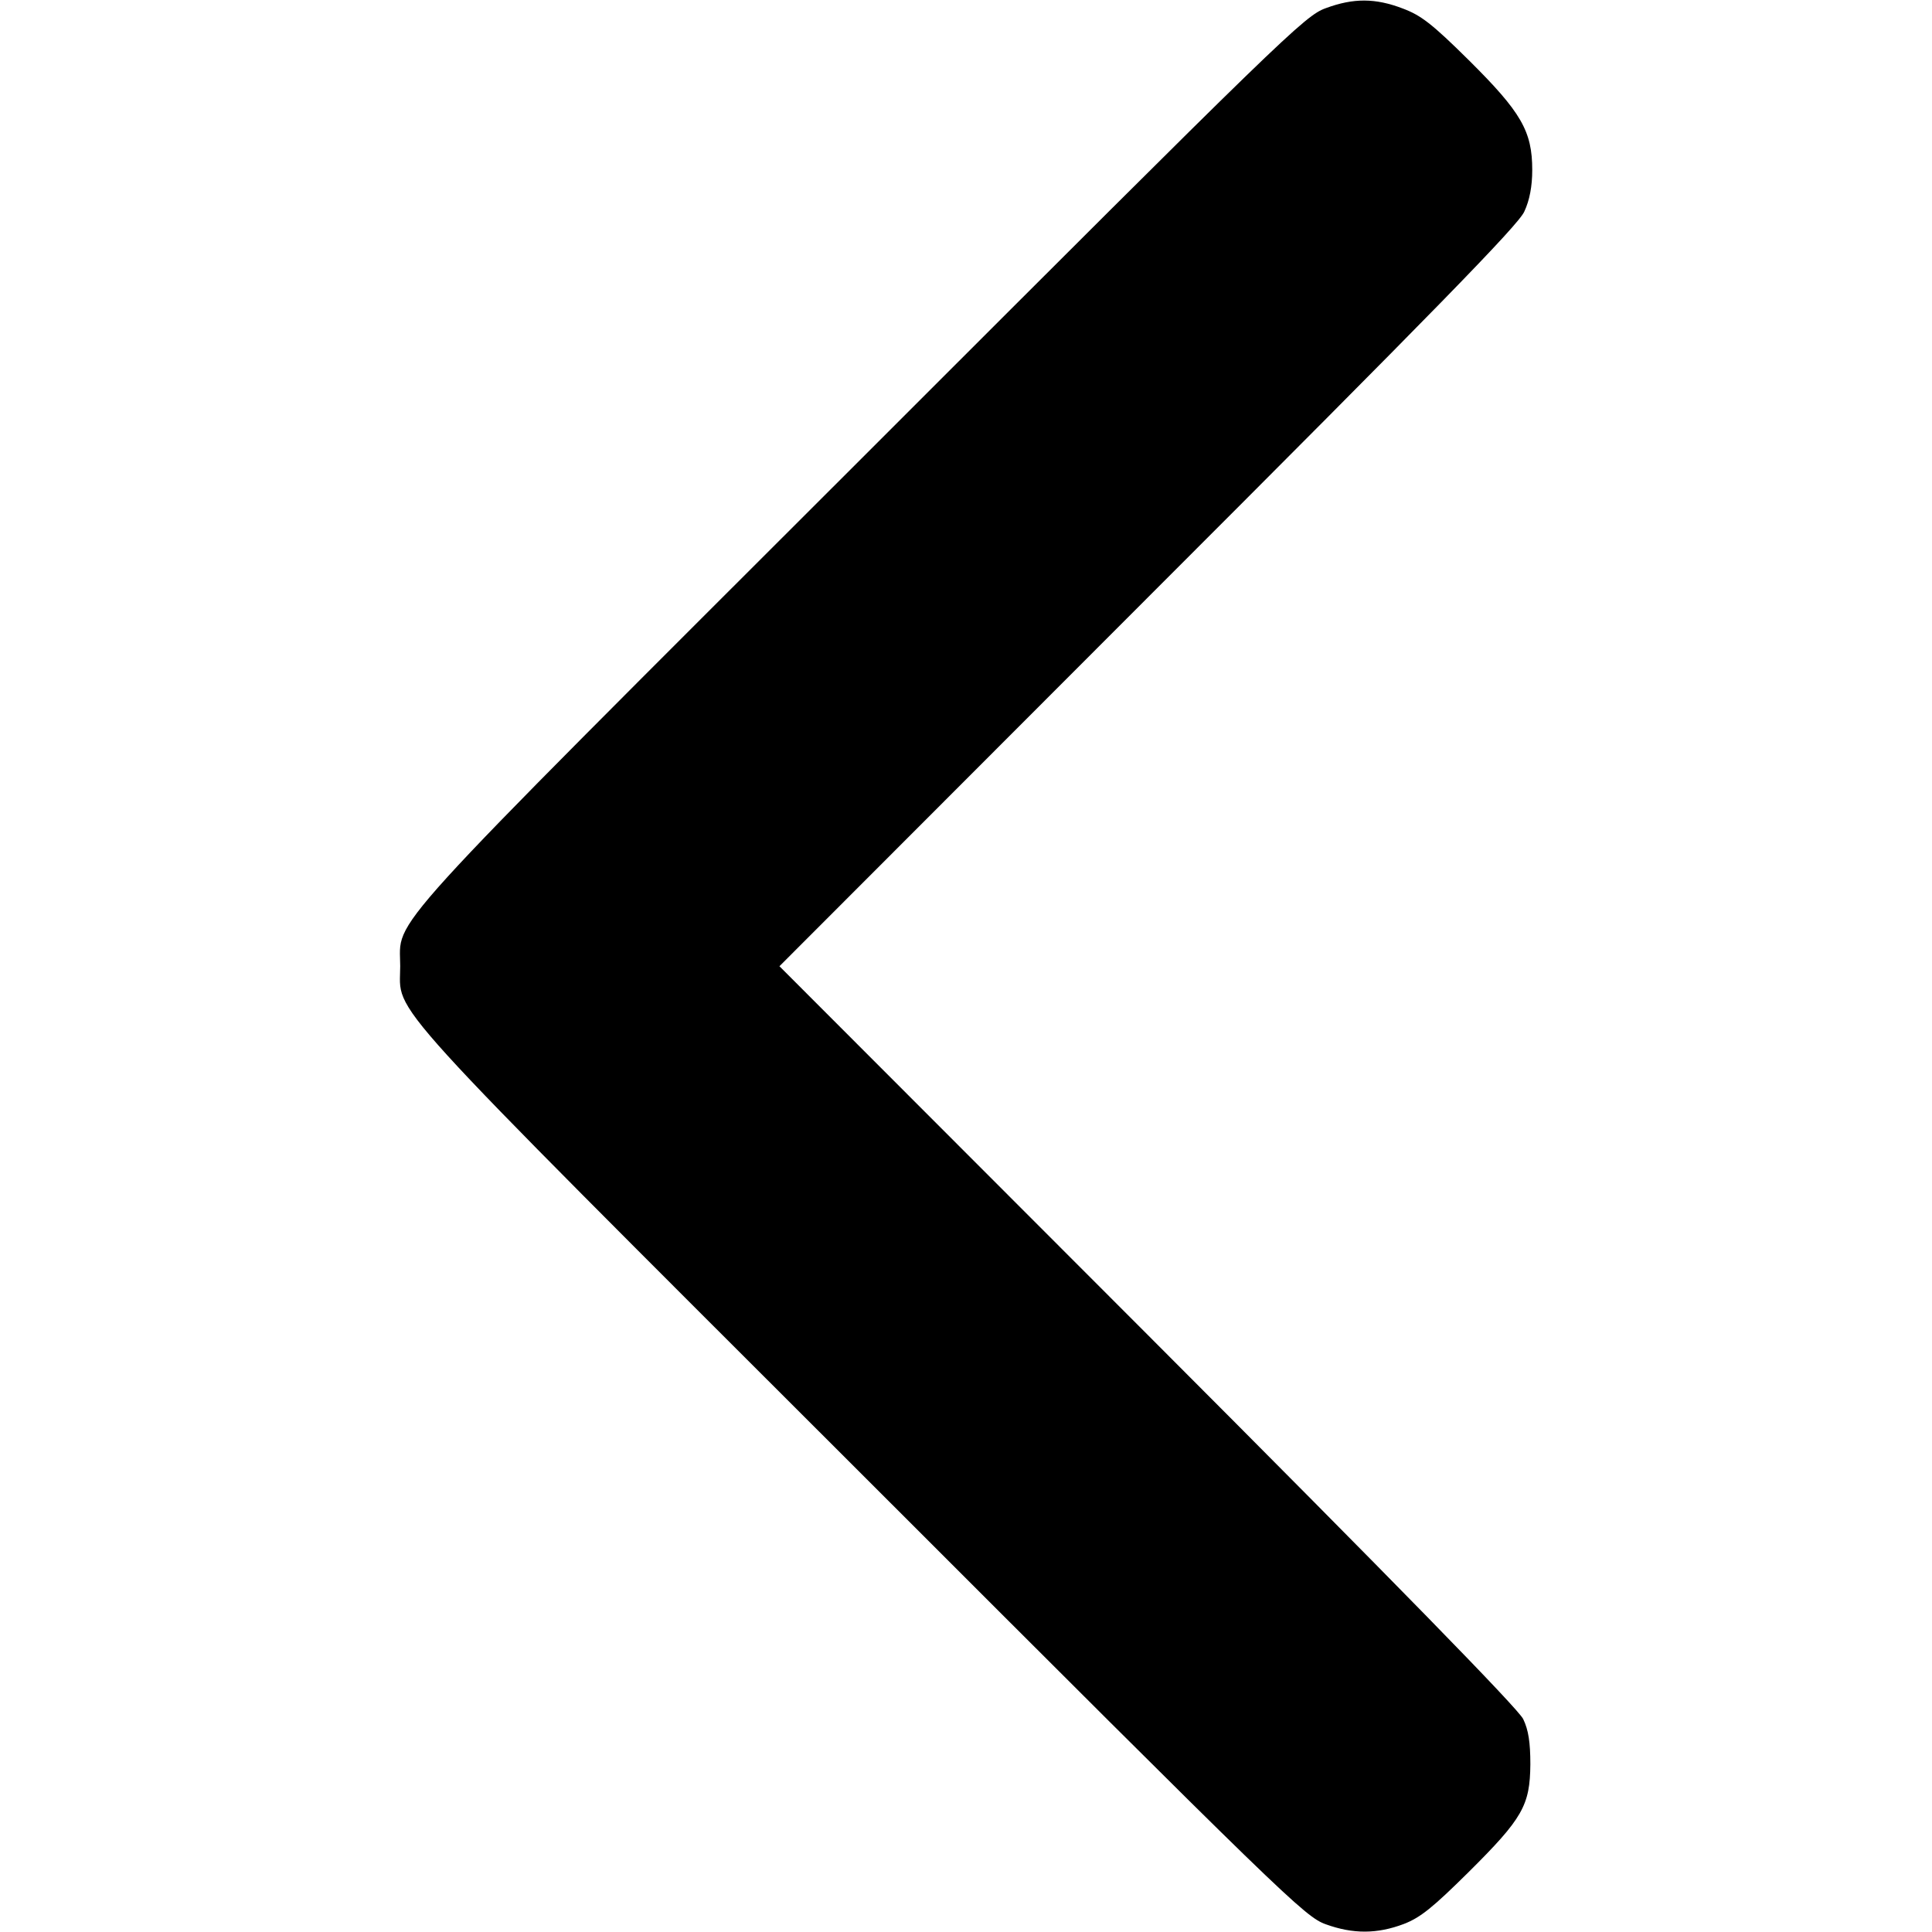 <?xml version="1.0" encoding="utf-8"?>
<!-- Generator: Adobe Illustrator 24.0.2, SVG Export Plug-In . SVG Version: 6.00 Build 0)  -->
<svg version="1.1" id="Capa_1" xmlns="http://www.w3.org/2000/svg" xmlns:xlink="http://www.w3.org/1999/xlink" x="0px" y="0px"
	 viewBox="0 0 512 512" style="enable-background:new 0 0 512 512;" xml:space="preserve">
<g transform="translate(0,512) scale(0.1,-0.1)">
	<path d="M3720.6,21.4c44,17,77,44,171,137c144,143,163,177,164,286c0,58-5,91-19,120c-13,27-333,355-995,1018l-976,977l977,978
		c760,760,982,987,997,1022c14,30,21,67,21,110c0,103-29,153-168,291c-98,97-127,119-175,137c-73,28-131,28-204,1
		c-56-20-108-71-1230-1193c-1297-1296-1223-1214-1223-1346c0-132-74-50,1223-1346c1123-1123,1174-1173,1230-1193
		C3585.6-5.6,3649.6-5.6,3720.6,21.4z"/>
</g>
</svg>
